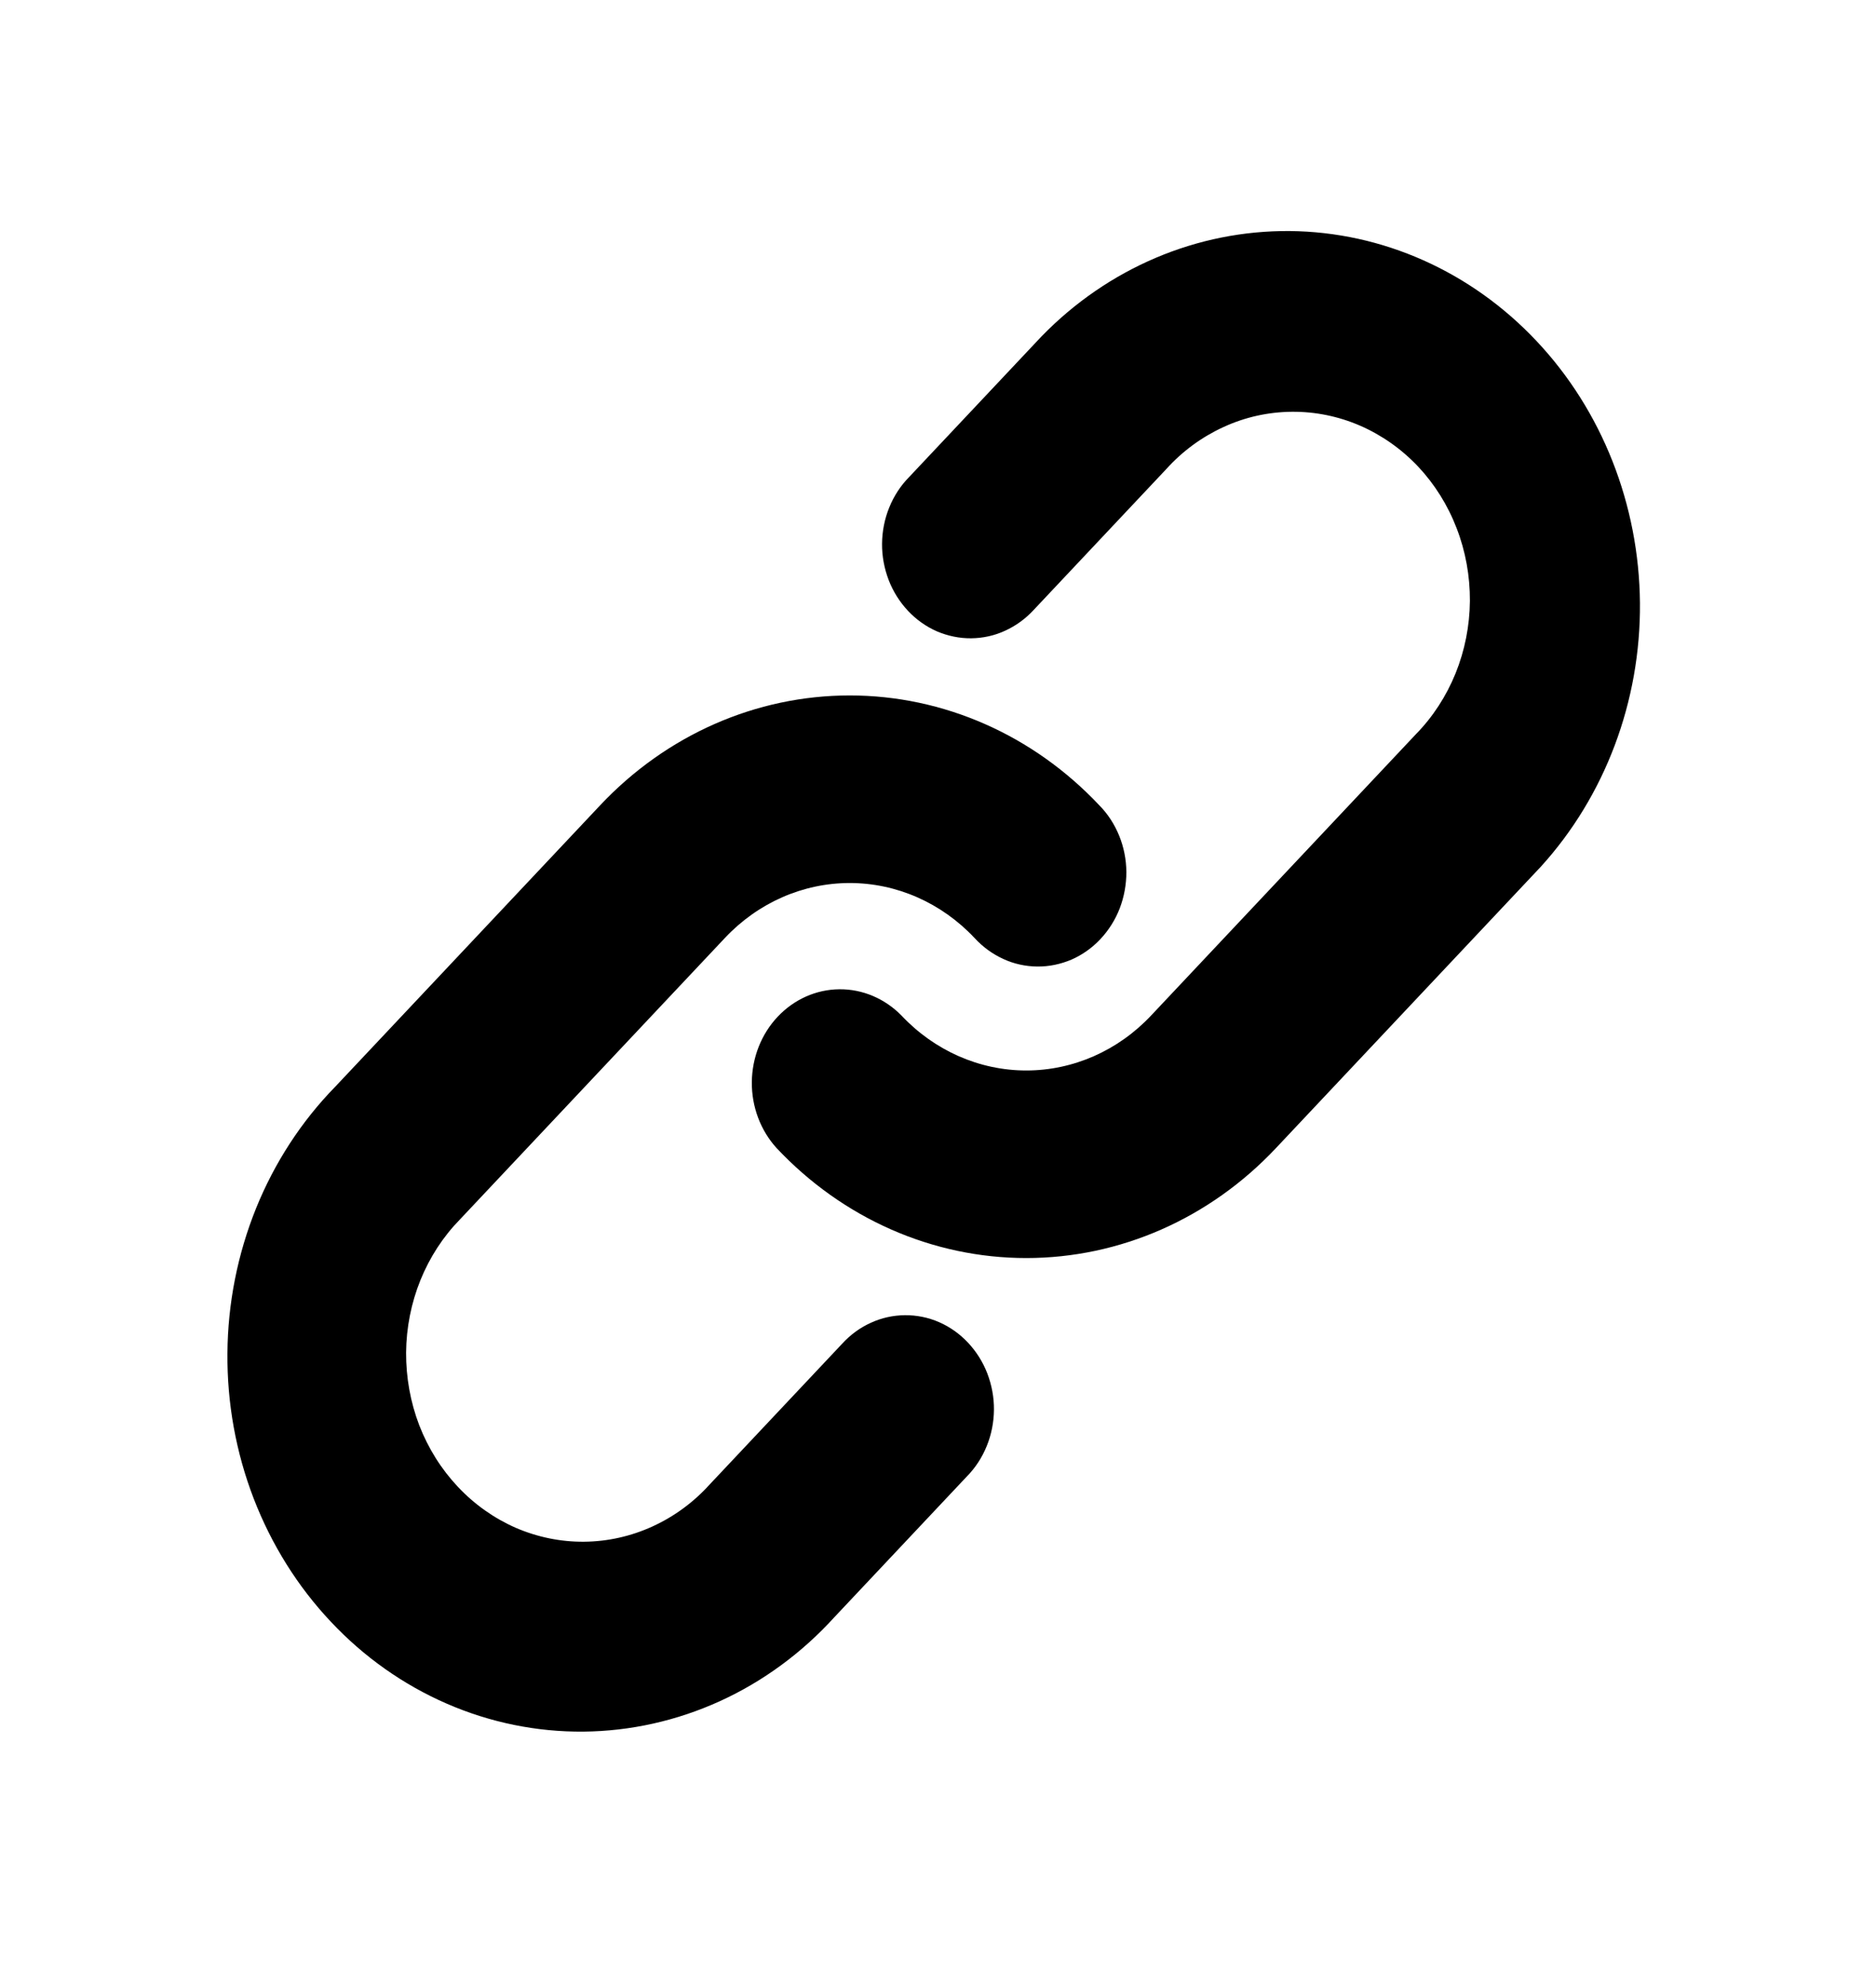 <svg width="17" height="18" viewBox="0 0 17 18" fill="none" xmlns="http://www.w3.org/2000/svg">
<path fill-rule="evenodd" clip-rule="evenodd" d="M10.569 4.251C10.716 4.088 10.893 3.959 11.088 3.87C11.283 3.78 11.493 3.734 11.706 3.732C11.918 3.73 12.129 3.773 12.325 3.858C12.522 3.944 12.701 4.07 12.851 4.229C13.001 4.389 13.12 4.579 13.2 4.788C13.281 4.997 13.321 5.221 13.32 5.446C13.318 5.672 13.274 5.895 13.19 6.103C13.106 6.31 12.984 6.498 12.831 6.654L10.431 9.204C10.131 9.523 9.724 9.702 9.3 9.702C8.876 9.702 8.469 9.523 8.169 9.204C8.018 9.05 7.816 8.964 7.606 8.966C7.396 8.968 7.196 9.057 7.047 9.215C6.899 9.372 6.815 9.585 6.813 9.808C6.811 10.031 6.892 10.246 7.038 10.406C7.638 11.044 8.451 11.402 9.3 11.402C10.149 11.402 10.962 11.044 11.562 10.406L13.962 7.856C14.545 7.215 14.868 6.356 14.861 5.465C14.853 4.573 14.517 3.72 13.923 3.09C13.33 2.46 12.527 2.102 11.688 2.094C10.849 2.087 10.041 2.429 9.438 3.049L8.238 4.324C8.161 4.402 8.1 4.496 8.058 4.6C8.016 4.703 7.994 4.815 7.993 4.928C7.992 5.041 8.013 5.152 8.053 5.257C8.093 5.361 8.153 5.456 8.228 5.536C8.303 5.616 8.392 5.679 8.49 5.722C8.589 5.764 8.694 5.786 8.8 5.785C8.907 5.784 9.012 5.761 9.109 5.716C9.207 5.671 9.295 5.607 9.369 5.526L10.569 4.251ZM6.569 8.501C6.869 8.182 7.276 8.003 7.7 8.003C8.124 8.003 8.531 8.182 8.831 8.501C8.905 8.582 8.993 8.646 9.091 8.691C9.188 8.736 9.293 8.759 9.4 8.76C9.506 8.761 9.611 8.739 9.71 8.697C9.808 8.654 9.897 8.591 9.972 8.511C10.047 8.431 10.107 8.336 10.147 8.232C10.187 8.127 10.207 8.016 10.207 7.903C10.206 7.79 10.184 7.678 10.142 7.575C10.1 7.471 10.039 7.377 9.962 7.299C9.362 6.661 8.549 6.303 7.7 6.303C6.851 6.303 6.038 6.661 5.438 7.299L3.038 9.849C2.732 10.162 2.488 10.537 2.32 10.952C2.153 11.367 2.064 11.813 2.061 12.265C2.057 12.716 2.138 13.164 2.299 13.582C2.46 13.999 2.697 14.379 2.998 14.698C3.298 15.018 3.656 15.27 4.049 15.441C4.442 15.612 4.864 15.698 5.288 15.694C5.713 15.69 6.133 15.596 6.524 15.418C6.914 15.24 7.267 14.981 7.562 14.656L8.762 13.381C8.839 13.303 8.9 13.209 8.942 13.105C8.984 13.002 9.006 12.89 9.007 12.777C9.008 12.664 8.987 12.553 8.947 12.448C8.907 12.344 8.847 12.249 8.772 12.169C8.697 12.089 8.608 12.026 8.51 11.983C8.411 11.94 8.306 11.919 8.2 11.92C8.093 11.921 7.988 11.944 7.891 11.989C7.793 12.033 7.705 12.098 7.631 12.179L6.431 13.454C6.284 13.617 6.107 13.746 5.912 13.835C5.717 13.924 5.507 13.971 5.294 13.973C5.082 13.975 4.871 13.932 4.674 13.847C4.478 13.761 4.299 13.635 4.149 13.475C3.999 13.316 3.88 13.126 3.799 12.917C3.719 12.708 3.679 12.484 3.68 12.259C3.682 12.033 3.726 11.81 3.81 11.602C3.894 11.395 4.016 11.207 4.169 11.051L6.569 8.501Z" fill="black"/>
</svg>
